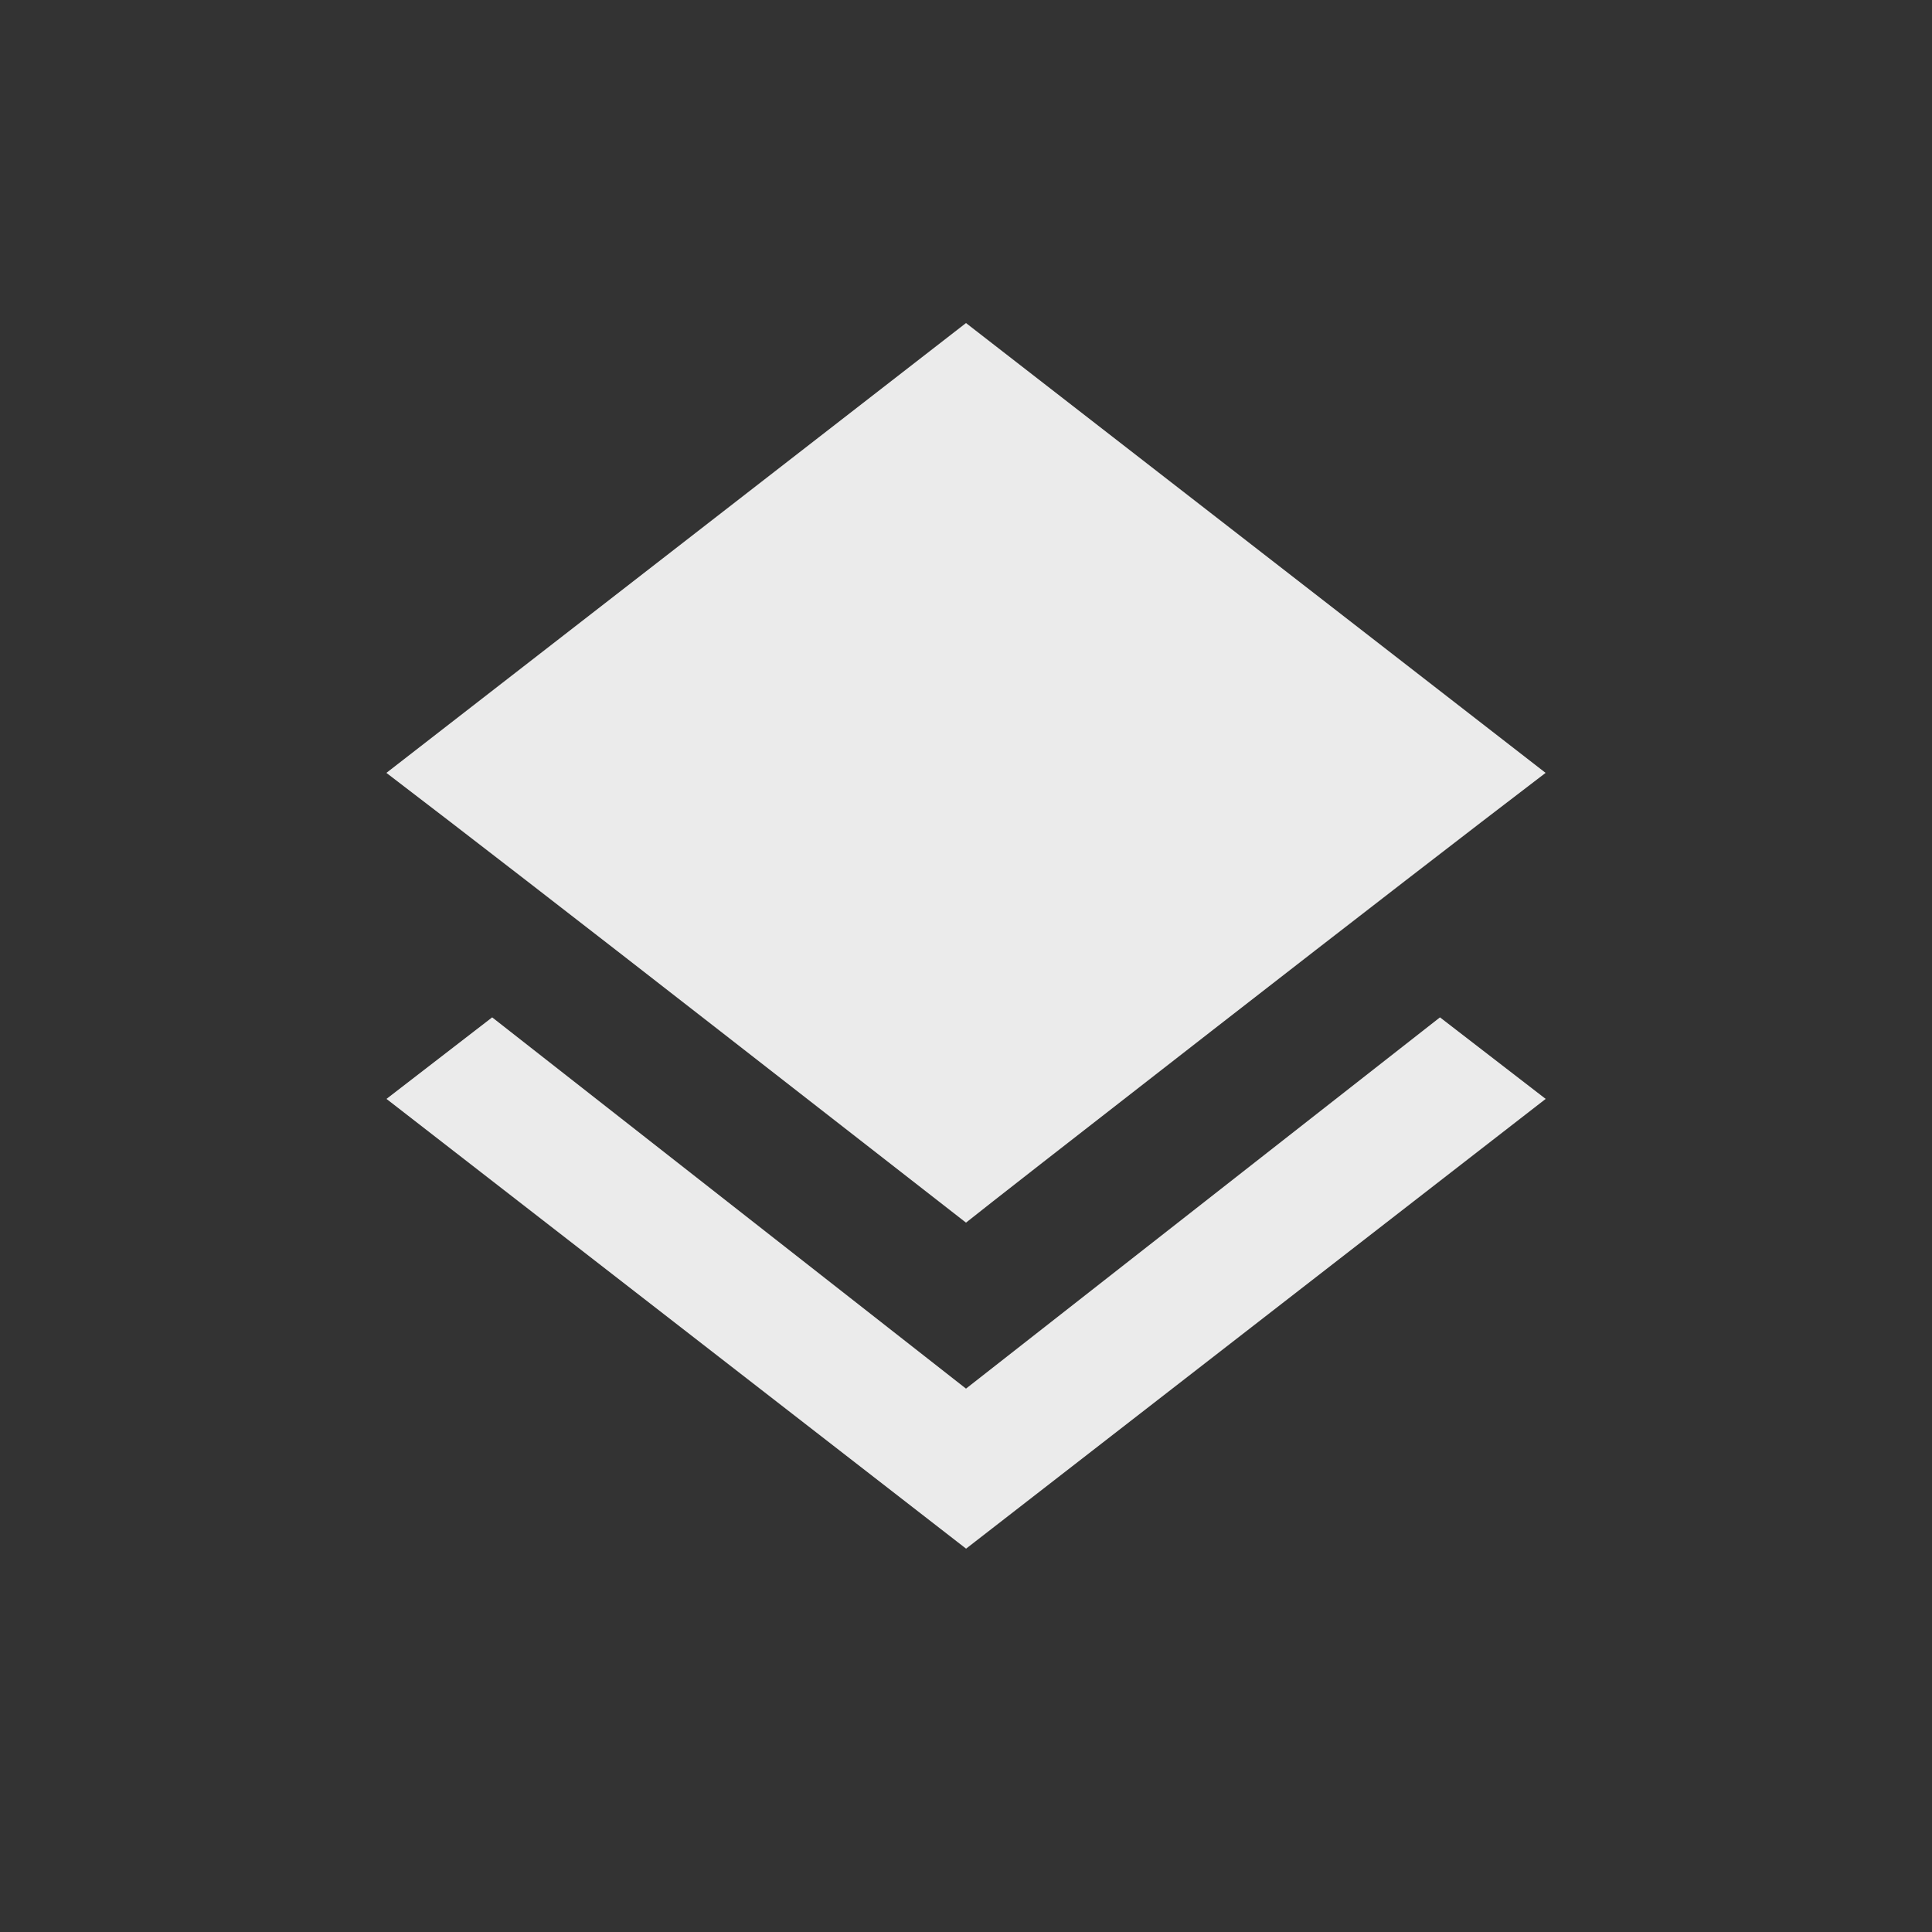 <!-- Generated by IcoMoon.io -->
<svg version="1.1" xmlns="http://www.w3.org/2000/svg" width="24" height="24" viewBox="0 0 24 24">
<rect x="0" y="0" width="24" height="24" fill="#333333" stroke="none"/>
<title>layers</title>
<path fill="#ebebeb" d="M12 15.188q-0.337-0.263-3.056-2.381t-4.144-3.206l7.2-5.588 7.2 5.588q-1.425 1.087-4.125 3.187t-3.075 2.4zM12 17.25l5.888-4.612 1.313 1.013-7.2 5.587-7.2-5.587 1.313-1.013z"></path>
</svg>
